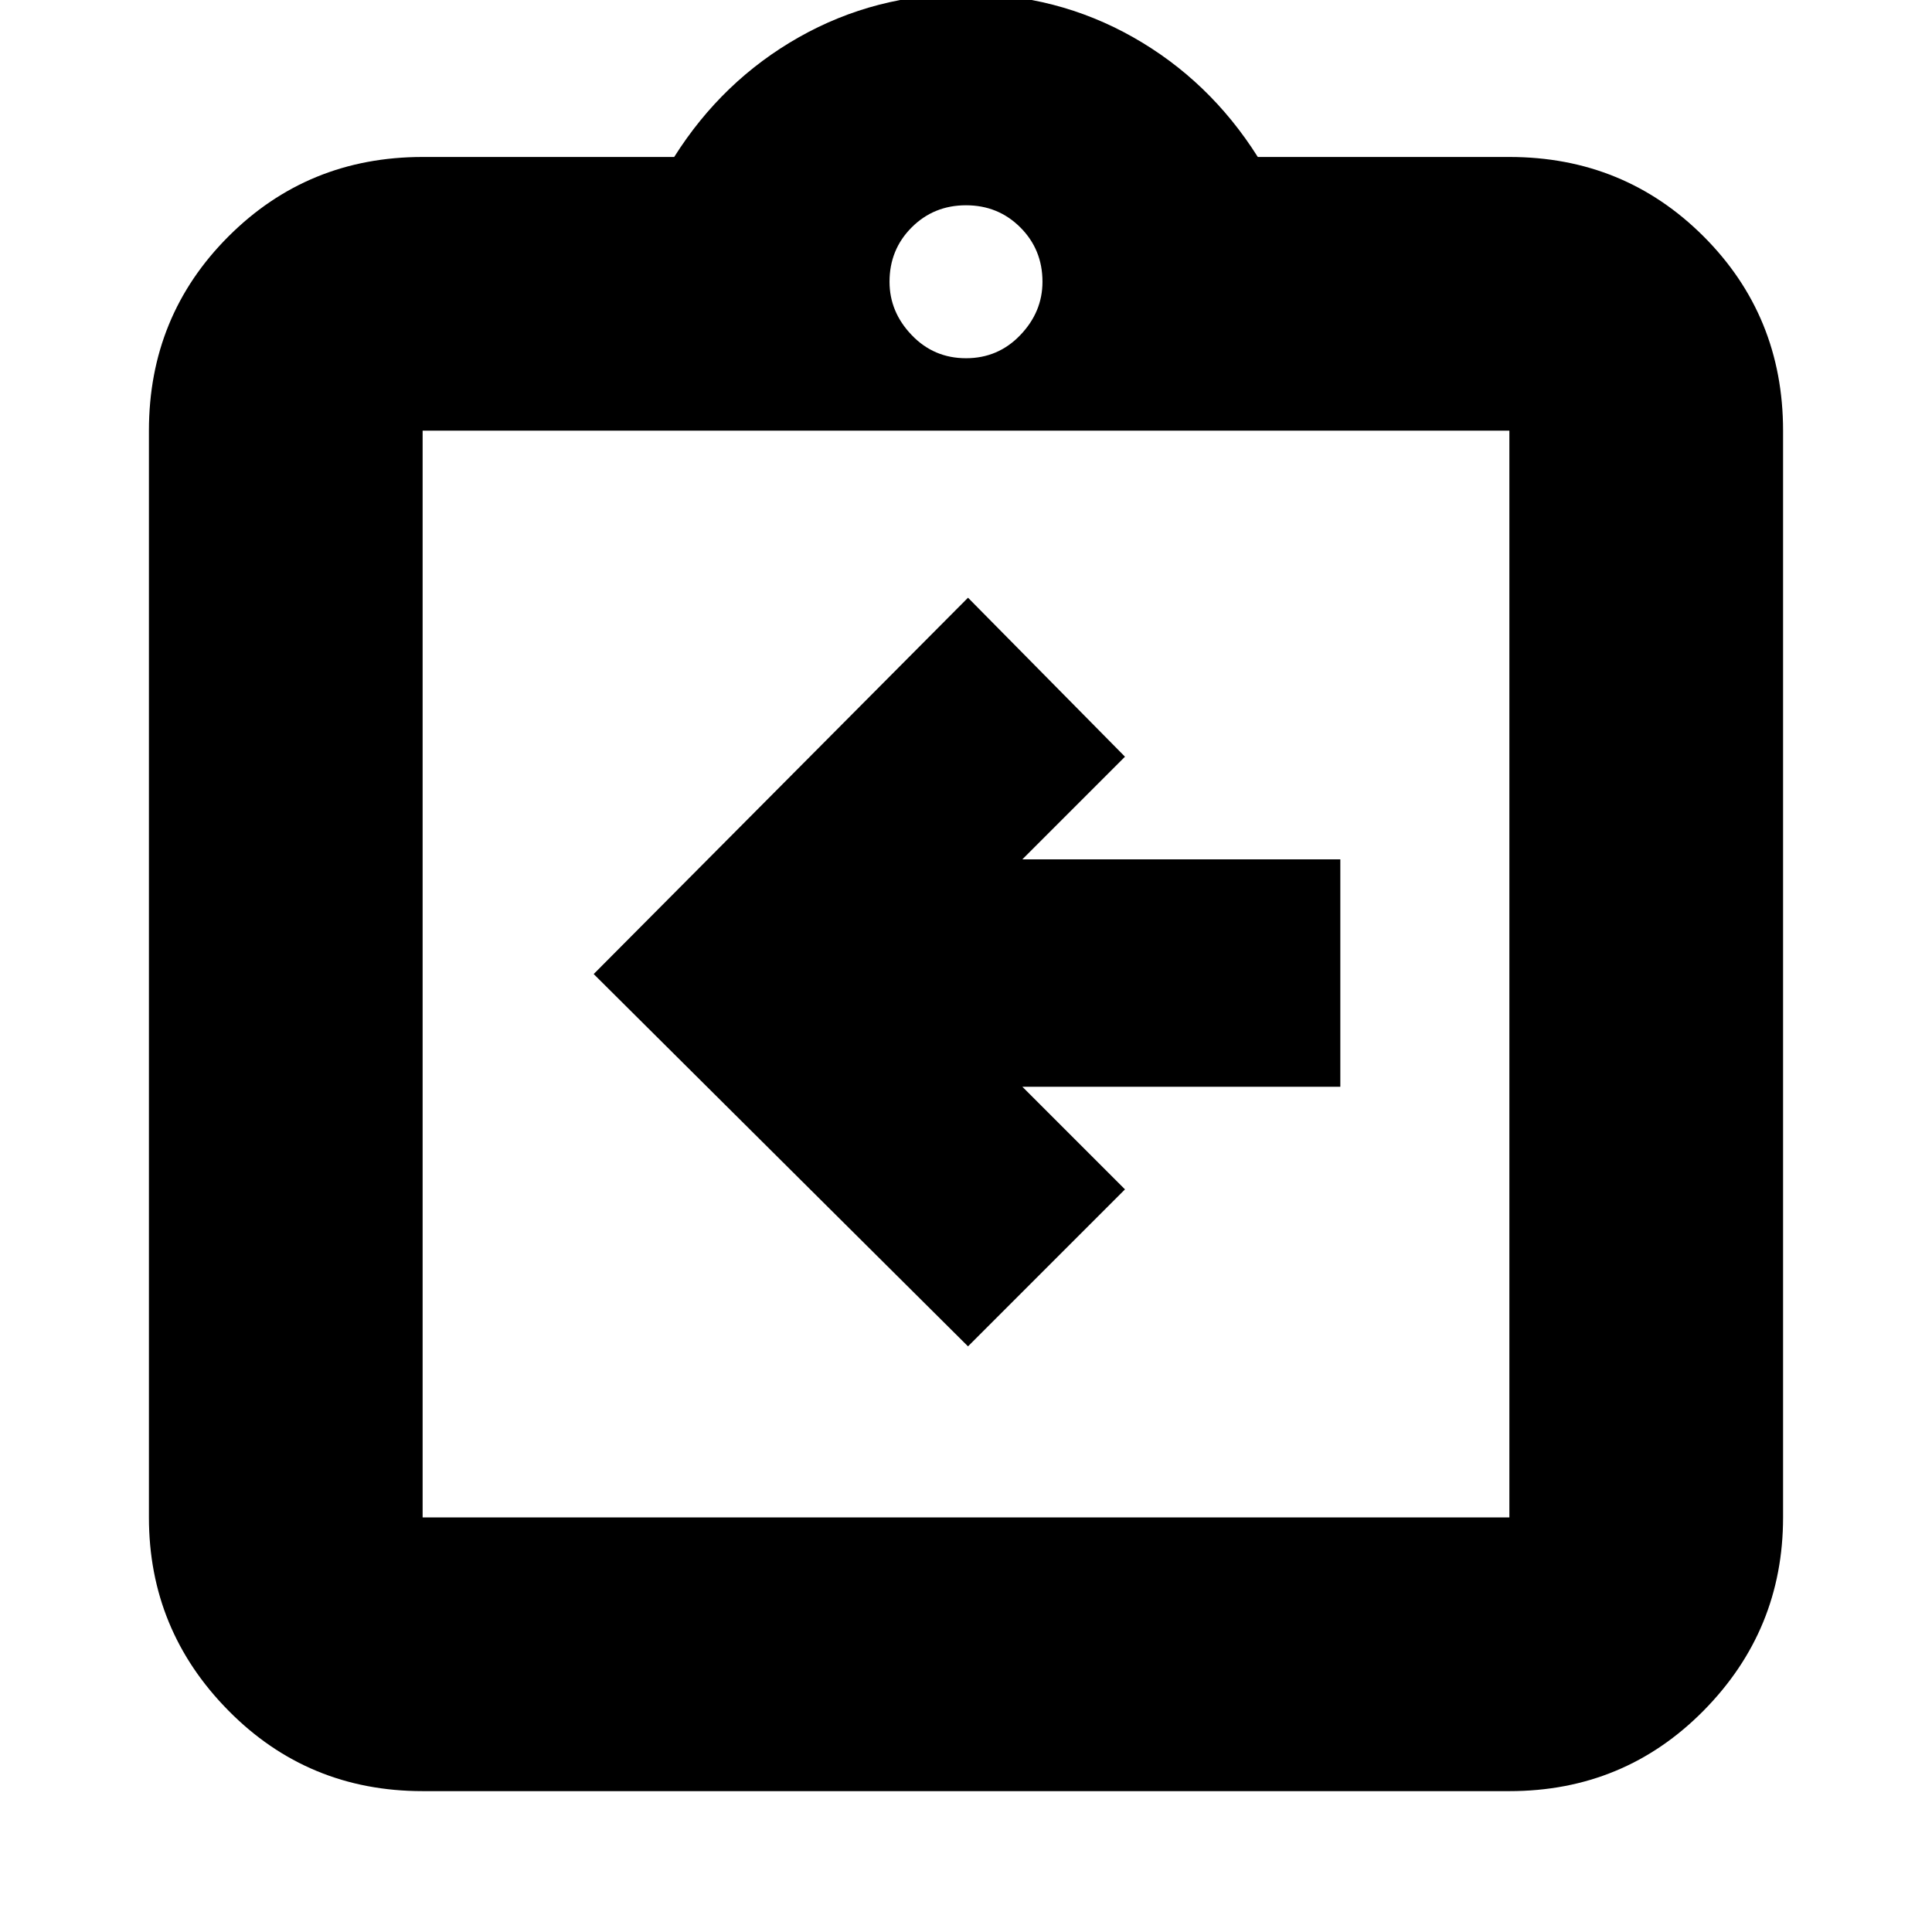 <svg xmlns="http://www.w3.org/2000/svg" height="24" width="24"><path d="m12.025 16.725 1.95-1.95L12.7 13.5h3.95v-2.825H12.7L13.975 9.4l-1.95-1.975-4.65 4.675ZM5.25 22.25q-1.425 0-2.412-1-.988-1-.988-2.4V5.35q0-1.425.988-2.413.987-.987 2.412-.987h3.125q.6-.95 1.55-1.488.95-.537 2.075-.537 1.125 0 2.075.537.95.538 1.55 1.488h3.125q1.425 0 2.413.987.987.988.987 2.413v13.5q0 1.4-.987 2.4-.988 1-2.413 1Zm0-3.4h13.5V5.35H5.25v13.5ZM12 4.45q.4 0 .675-.288.275-.287.275-.662 0-.4-.275-.675T12 2.55q-.4 0-.675.275t-.275.675q0 .375.275.662.275.288.675.288Zm-6.75 14.4V5.35v13.5Z"/></svg>